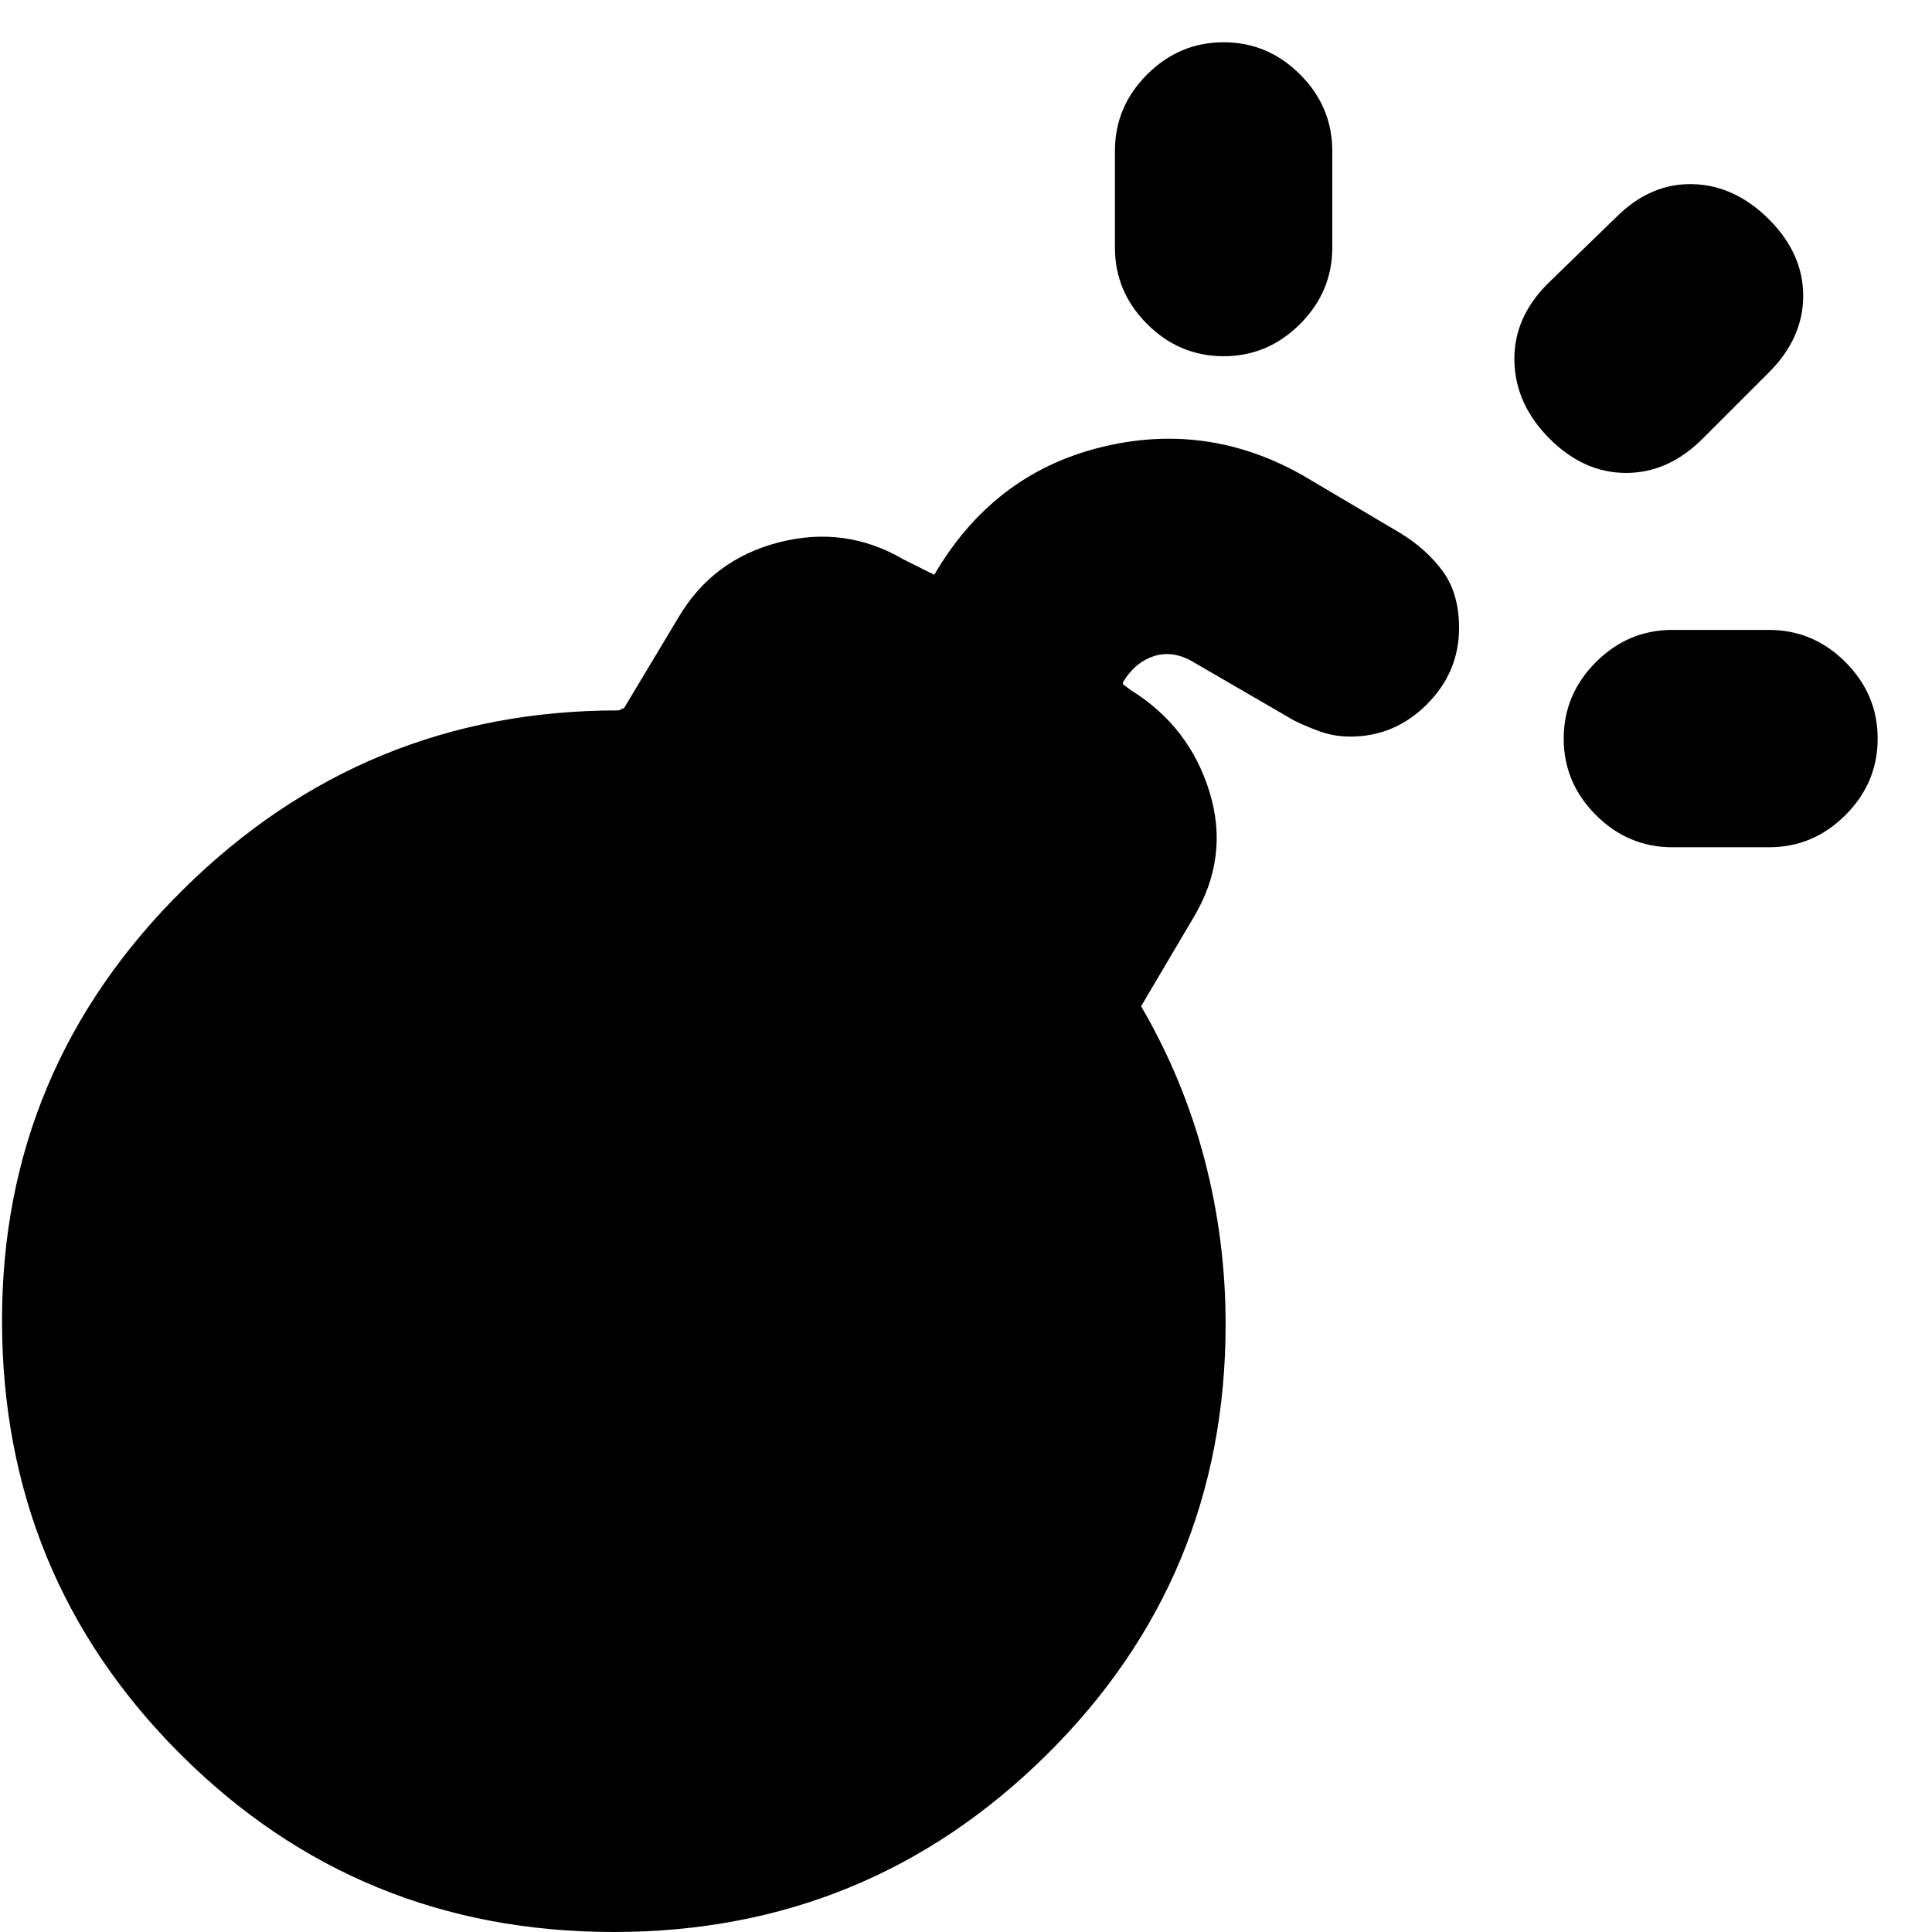 <svg xmlns="http://www.w3.org/2000/svg" height="20" viewBox="0 -960 960 960" width="20"><path d="M671-594q-8 0-15-2.5t-13-5.5l-50-29q-10-6-19.5-3T558-621v1l4 3q29 18 39 50.5t-8 62.5l-26 44q21 36 31.5 76t10.5 82q0 126-89 214T305 0Q178 0 89.5-88.5T1-304q0-125 90-214t216-89q1 0 1.5-.5t1.5-.5l27-45q17-29 50-37.5t62 8.5l16 8h-1q29-50 82-63.5T647-724l49 29q13 8 21 19t8 28q0 22-16 38t-38 16Zm106 1q0-22 16-38t38-16h48q22 0 38 16t16 38q0 22-16 38t-38 16h-48q-22 0-38-16t-16-38ZM608-783q-22 0-38-16t-16-38v-48q0-22 16-38t38-16q22 0 38 16t16 38v48q0 22-16 38t-38 16Zm162 41q-17-17-17.5-38.5T769-819l34-33q17-17 38-16.5t38 17.5q17 17 17 38t-17 38l-33 33q-17 17-38 17t-38-17Z"/></svg>